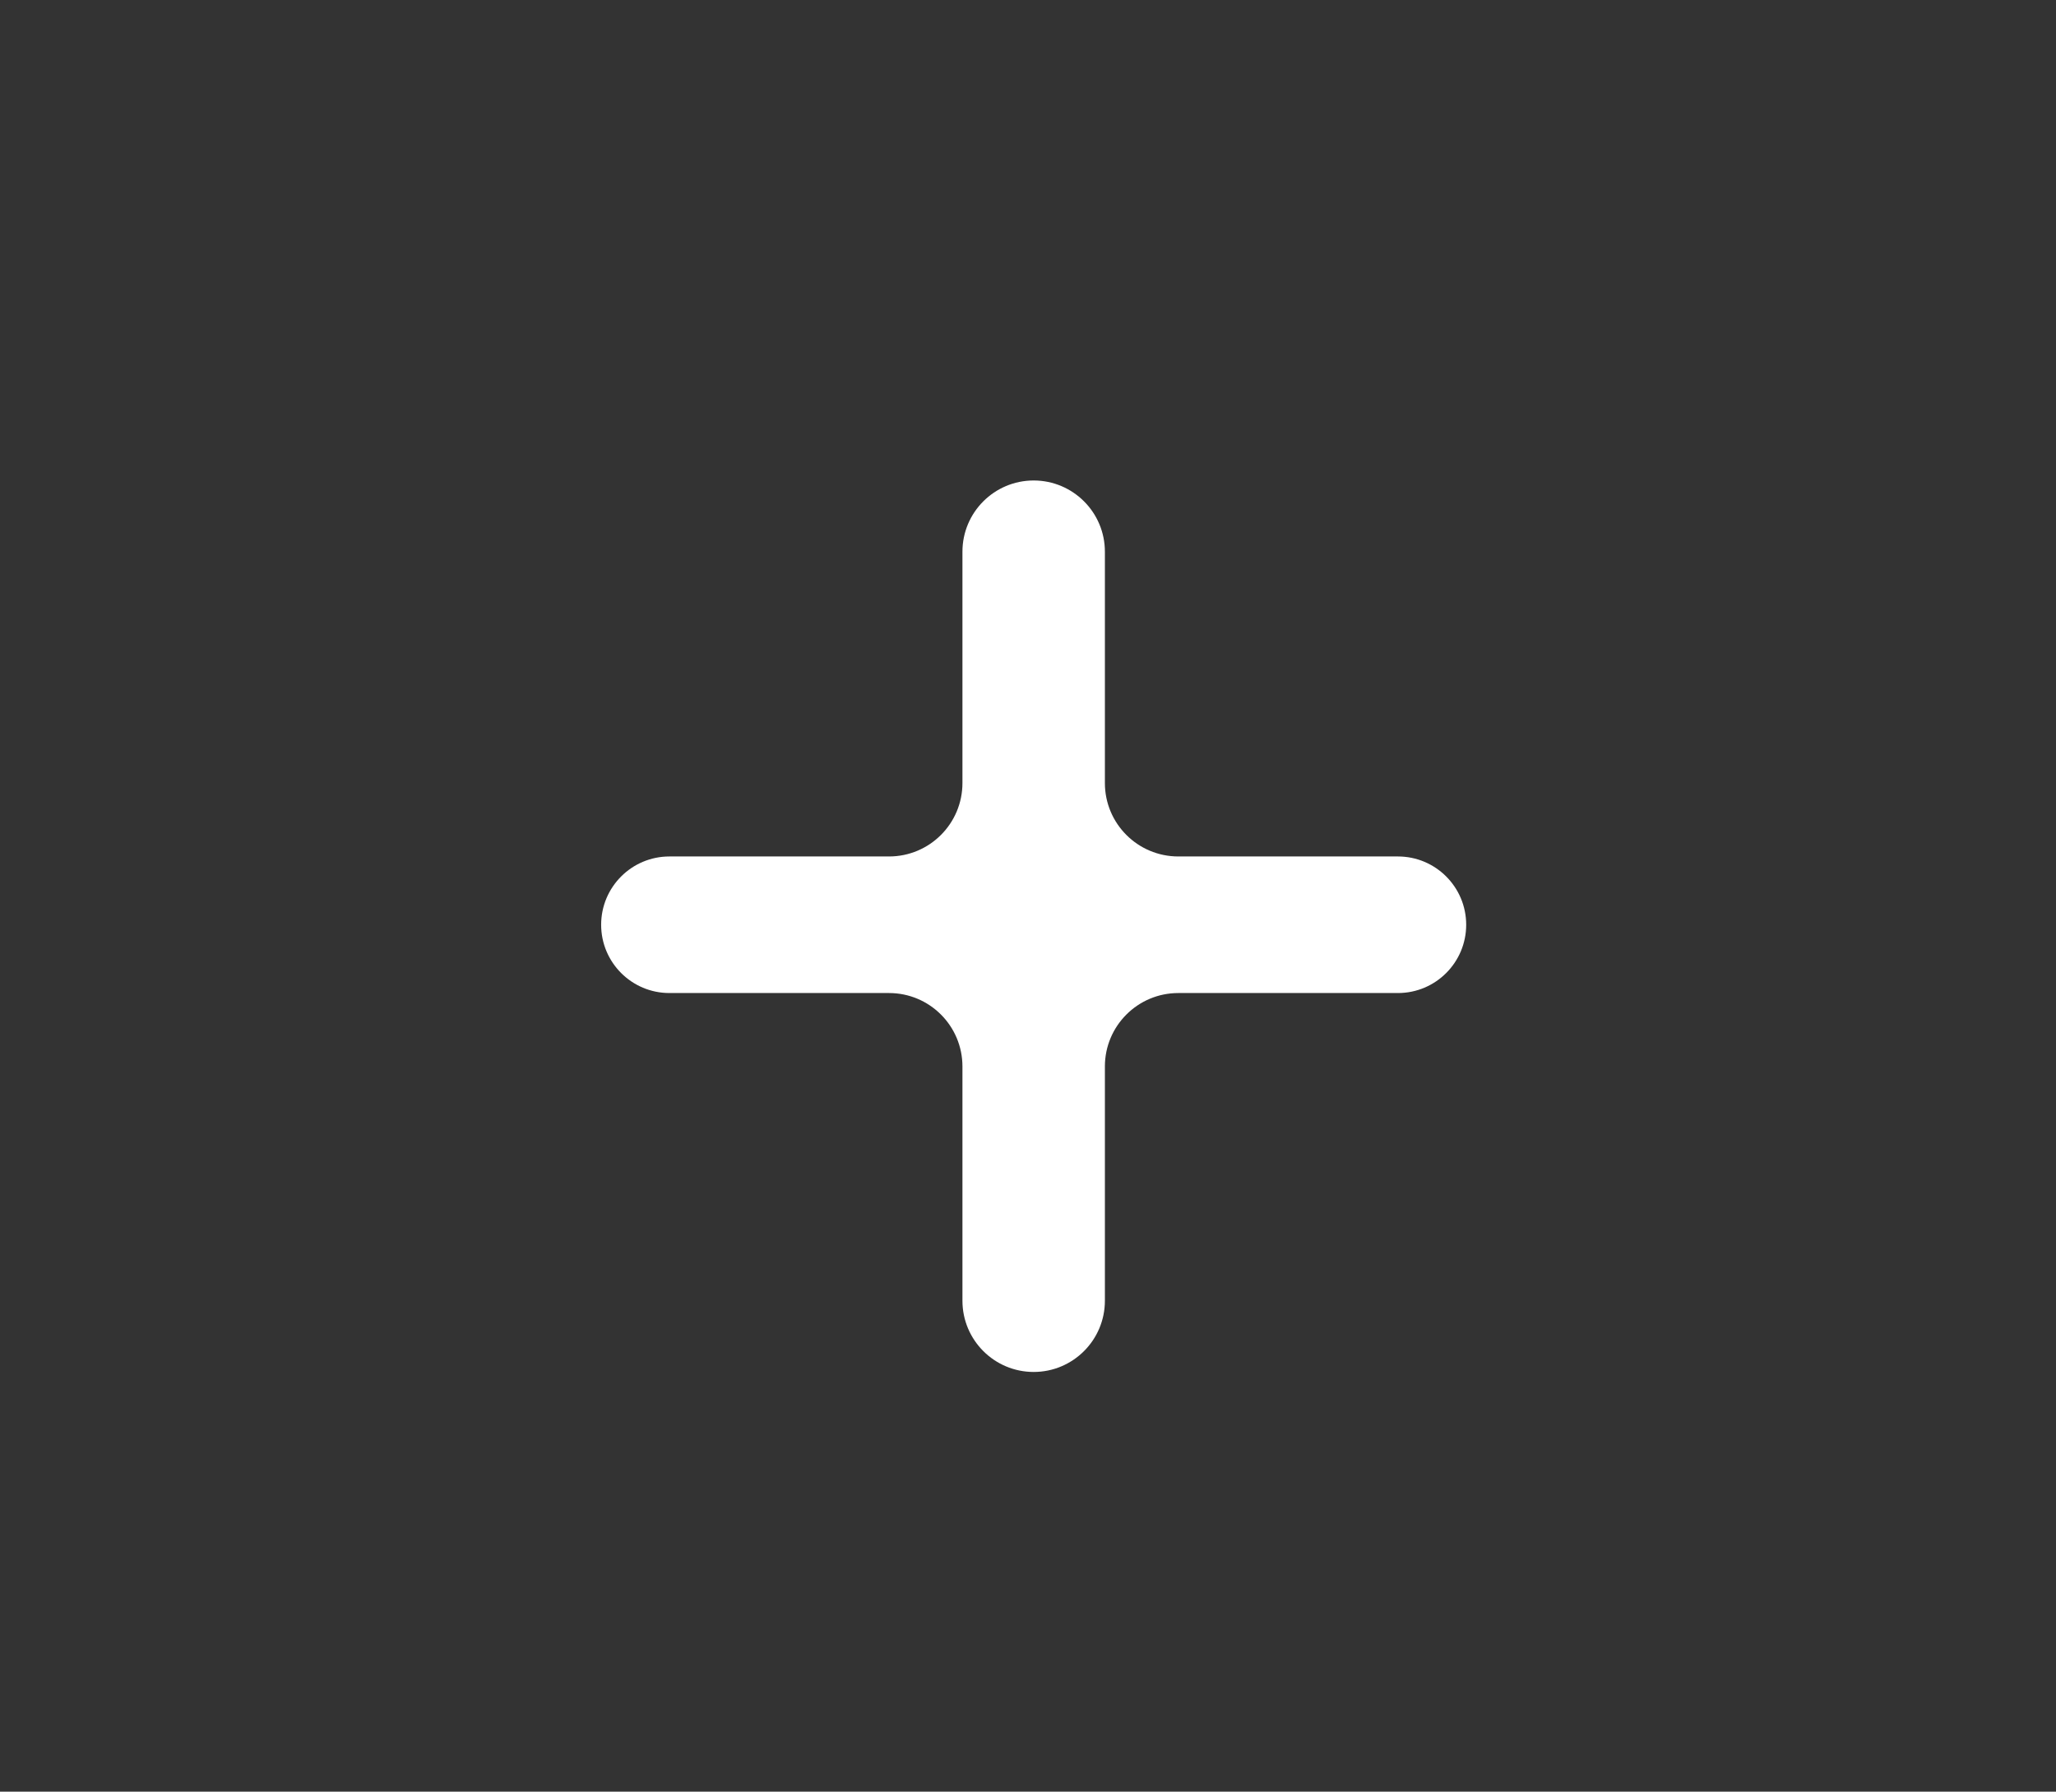 <?xml version="1.0" encoding="utf-8"?>
<!-- Generator: Adobe Illustrator 17.0.0, SVG Export Plug-In . SVG Version: 6.00 Build 0)  -->
<!DOCTYPE svg PUBLIC "-//W3C//DTD SVG 1.1//EN" "http://www.w3.org/Graphics/SVG/1.1/DTD/svg11.dtd">
<svg width="70" height="61" xmlns="http://www.w3.org/2000/svg">
 <rect width="100%" height="100%" fill="#333333" stroke="none"/>
 <g>
  <title>Layer 1</title>
  <g id="svg_2">
   <g id="svg_3">
    <g id="svg_5">
     <path fill="#FFFFFF" d="m32.768,18.784c0,-1.339 1.086,-2.425 2.425,-2.425c1.339,0 2.425,1.086 2.425,2.425v7.876c0,1.381 1.119,2.5 2.5,2.5h7.476c1.284,0 2.325,1.041 2.325,2.325s-1.041,2.325 -2.325,2.325h-7.476c-1.381,0 -2.5,1.119 -2.5,2.5v7.976c0,1.339 -1.086,2.425 -2.425,2.425c-1.339,0 -2.425,-1.086 -2.425,-2.425v-7.976c0,-1.381 -1.119,-2.5 -2.5,-2.5h-7.476c-1.284,0 -2.325,-1.041 -2.325,-2.325s1.041,-2.325 2.325,-2.325h7.476c1.381,0 2.5,-1.119 2.5,-2.5v-7.876l0,0z" id="svg_6"/>
    </g>
   </g>
  </g>
 </g>
</svg>